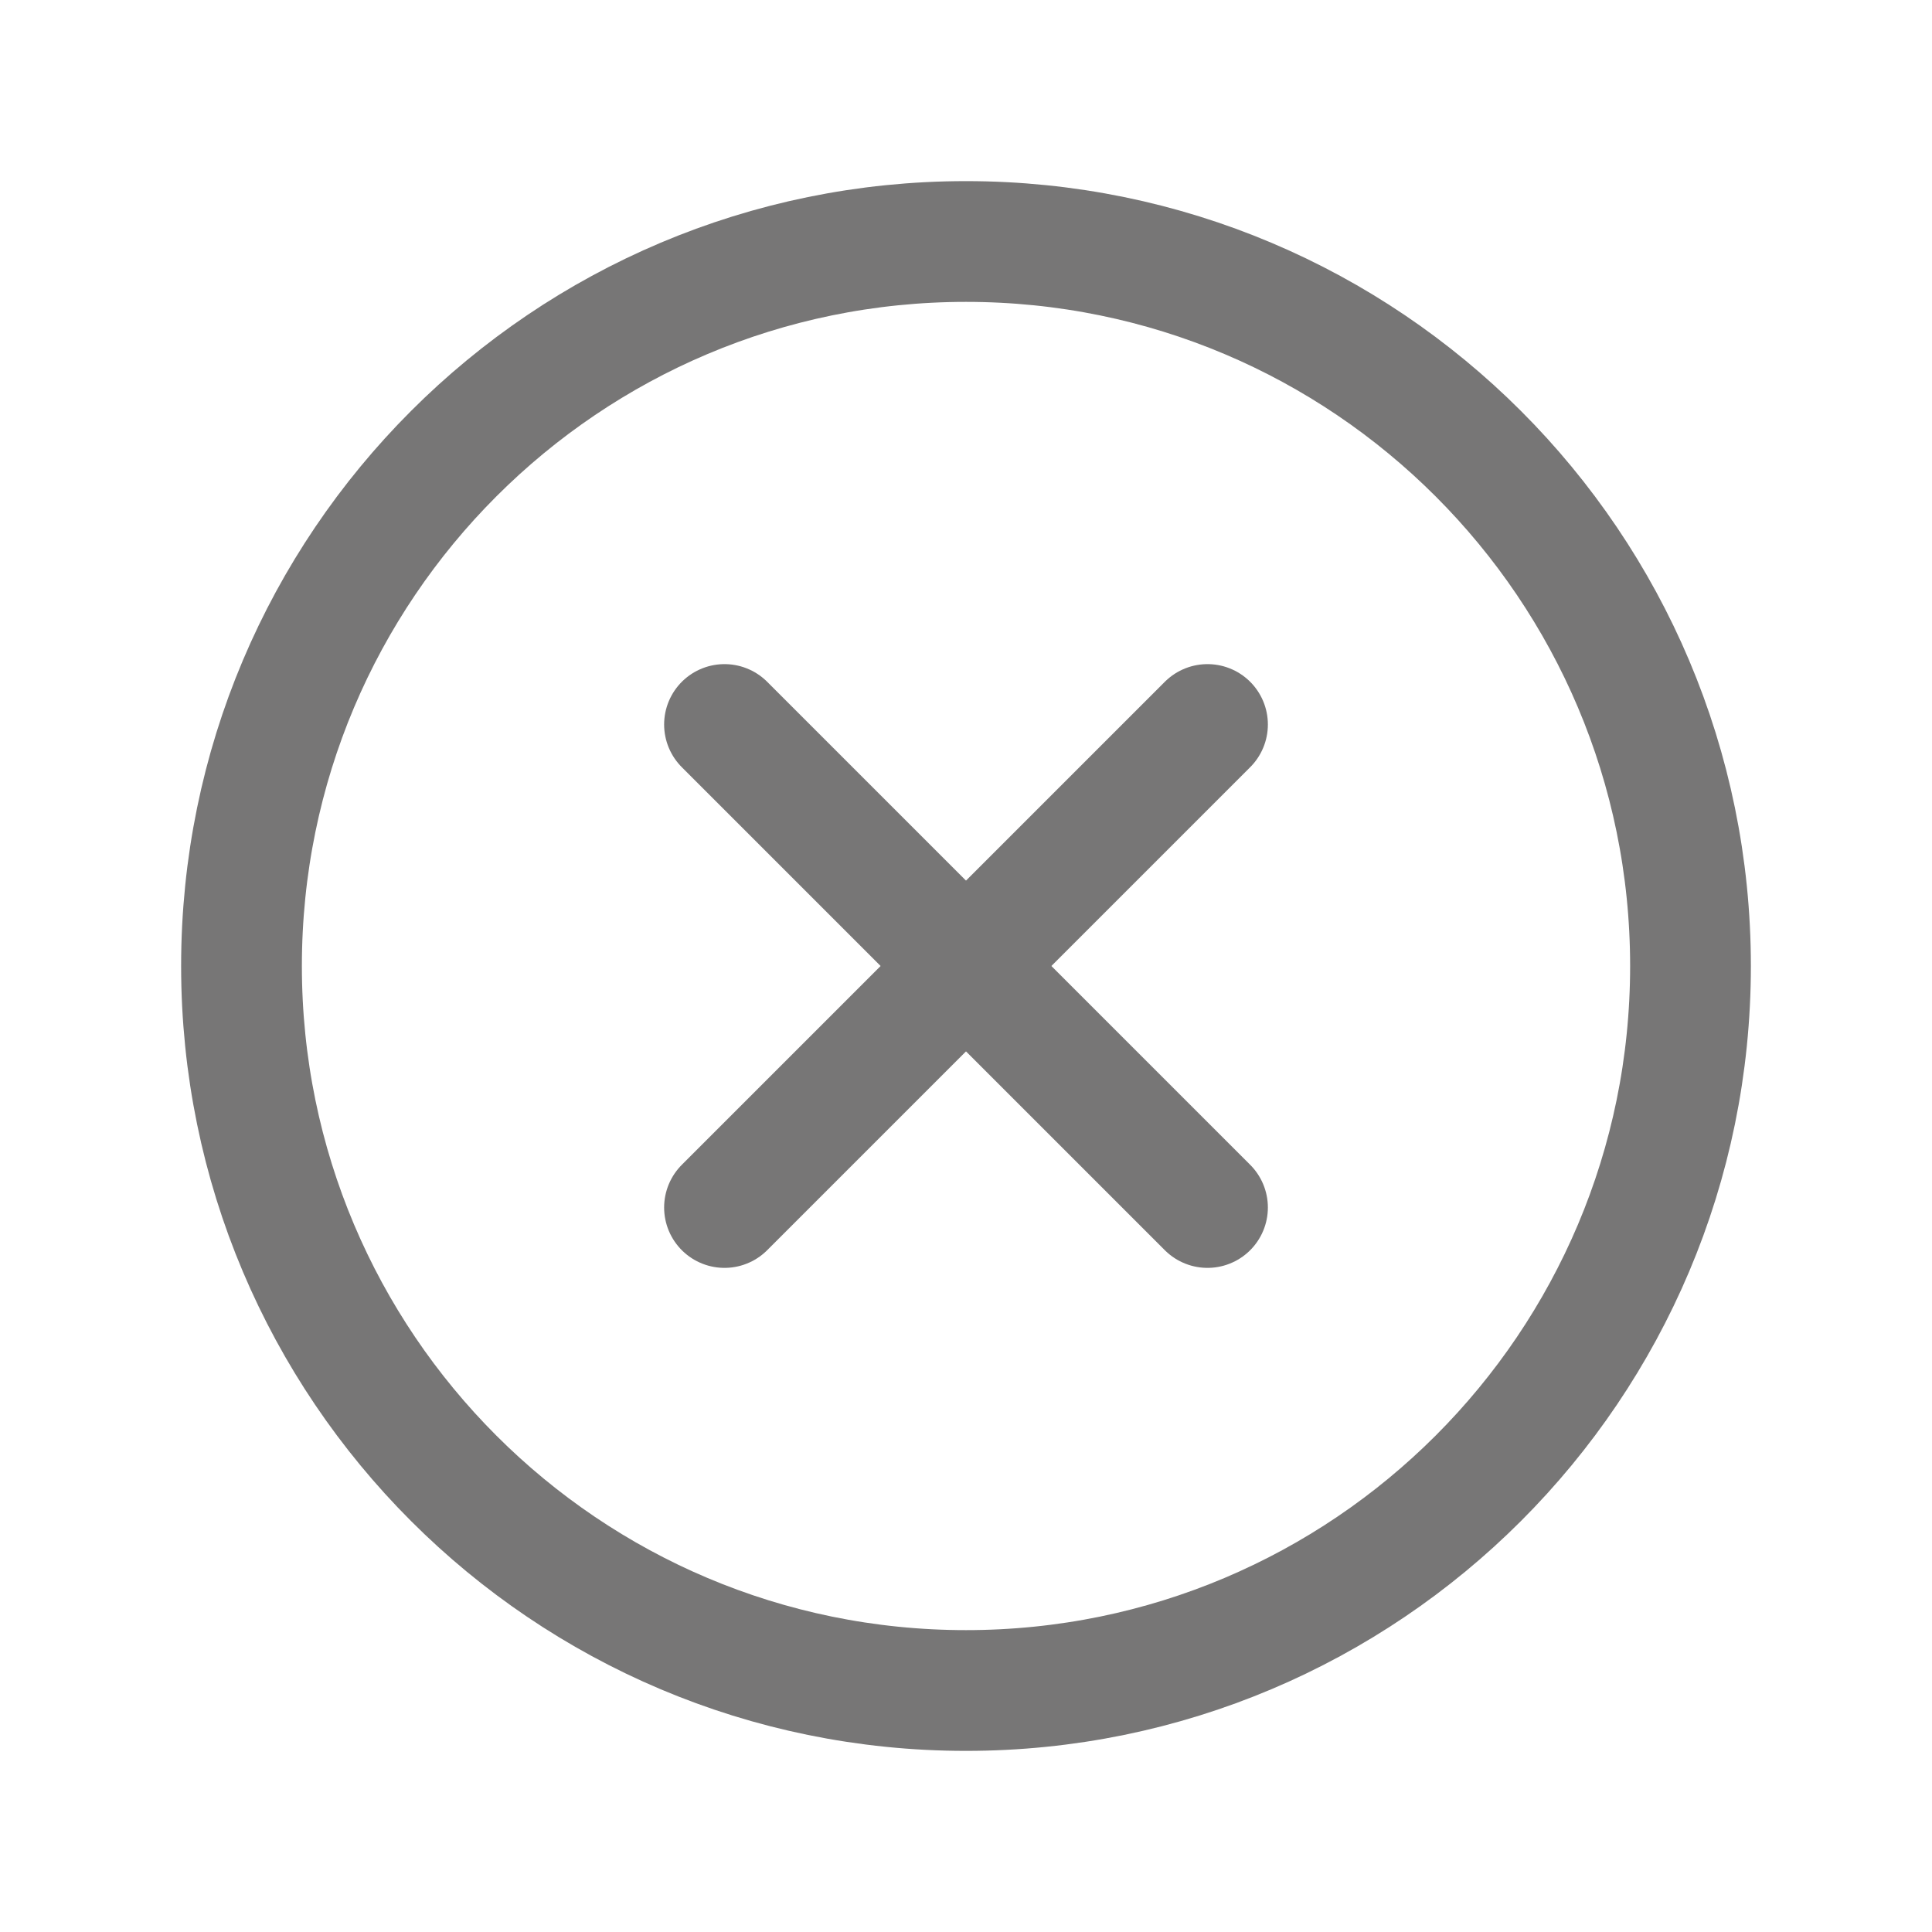 <svg width="24" height="24" viewBox="0 0 24 24" fill="none" xmlns="http://www.w3.org/2000/svg">
<path d="M12 21C16.971 21 21 16.971 21 12C21 7.029 16.971 3 12 3C7.029 3 3 7.029 3 12C3 16.971 7.029 21 12 21Z" stroke="#777676" stroke-width="1.5" stroke-miterlimit="10"/>
<path d="M15 9L9 15" stroke="#777676" stroke-width="1.5" stroke-linecap="round" stroke-linejoin="round"/>
<path d="M15 15L9 9" stroke="#777676" stroke-width="1.5" stroke-linecap="round" stroke-linejoin="round"/>
</svg>
